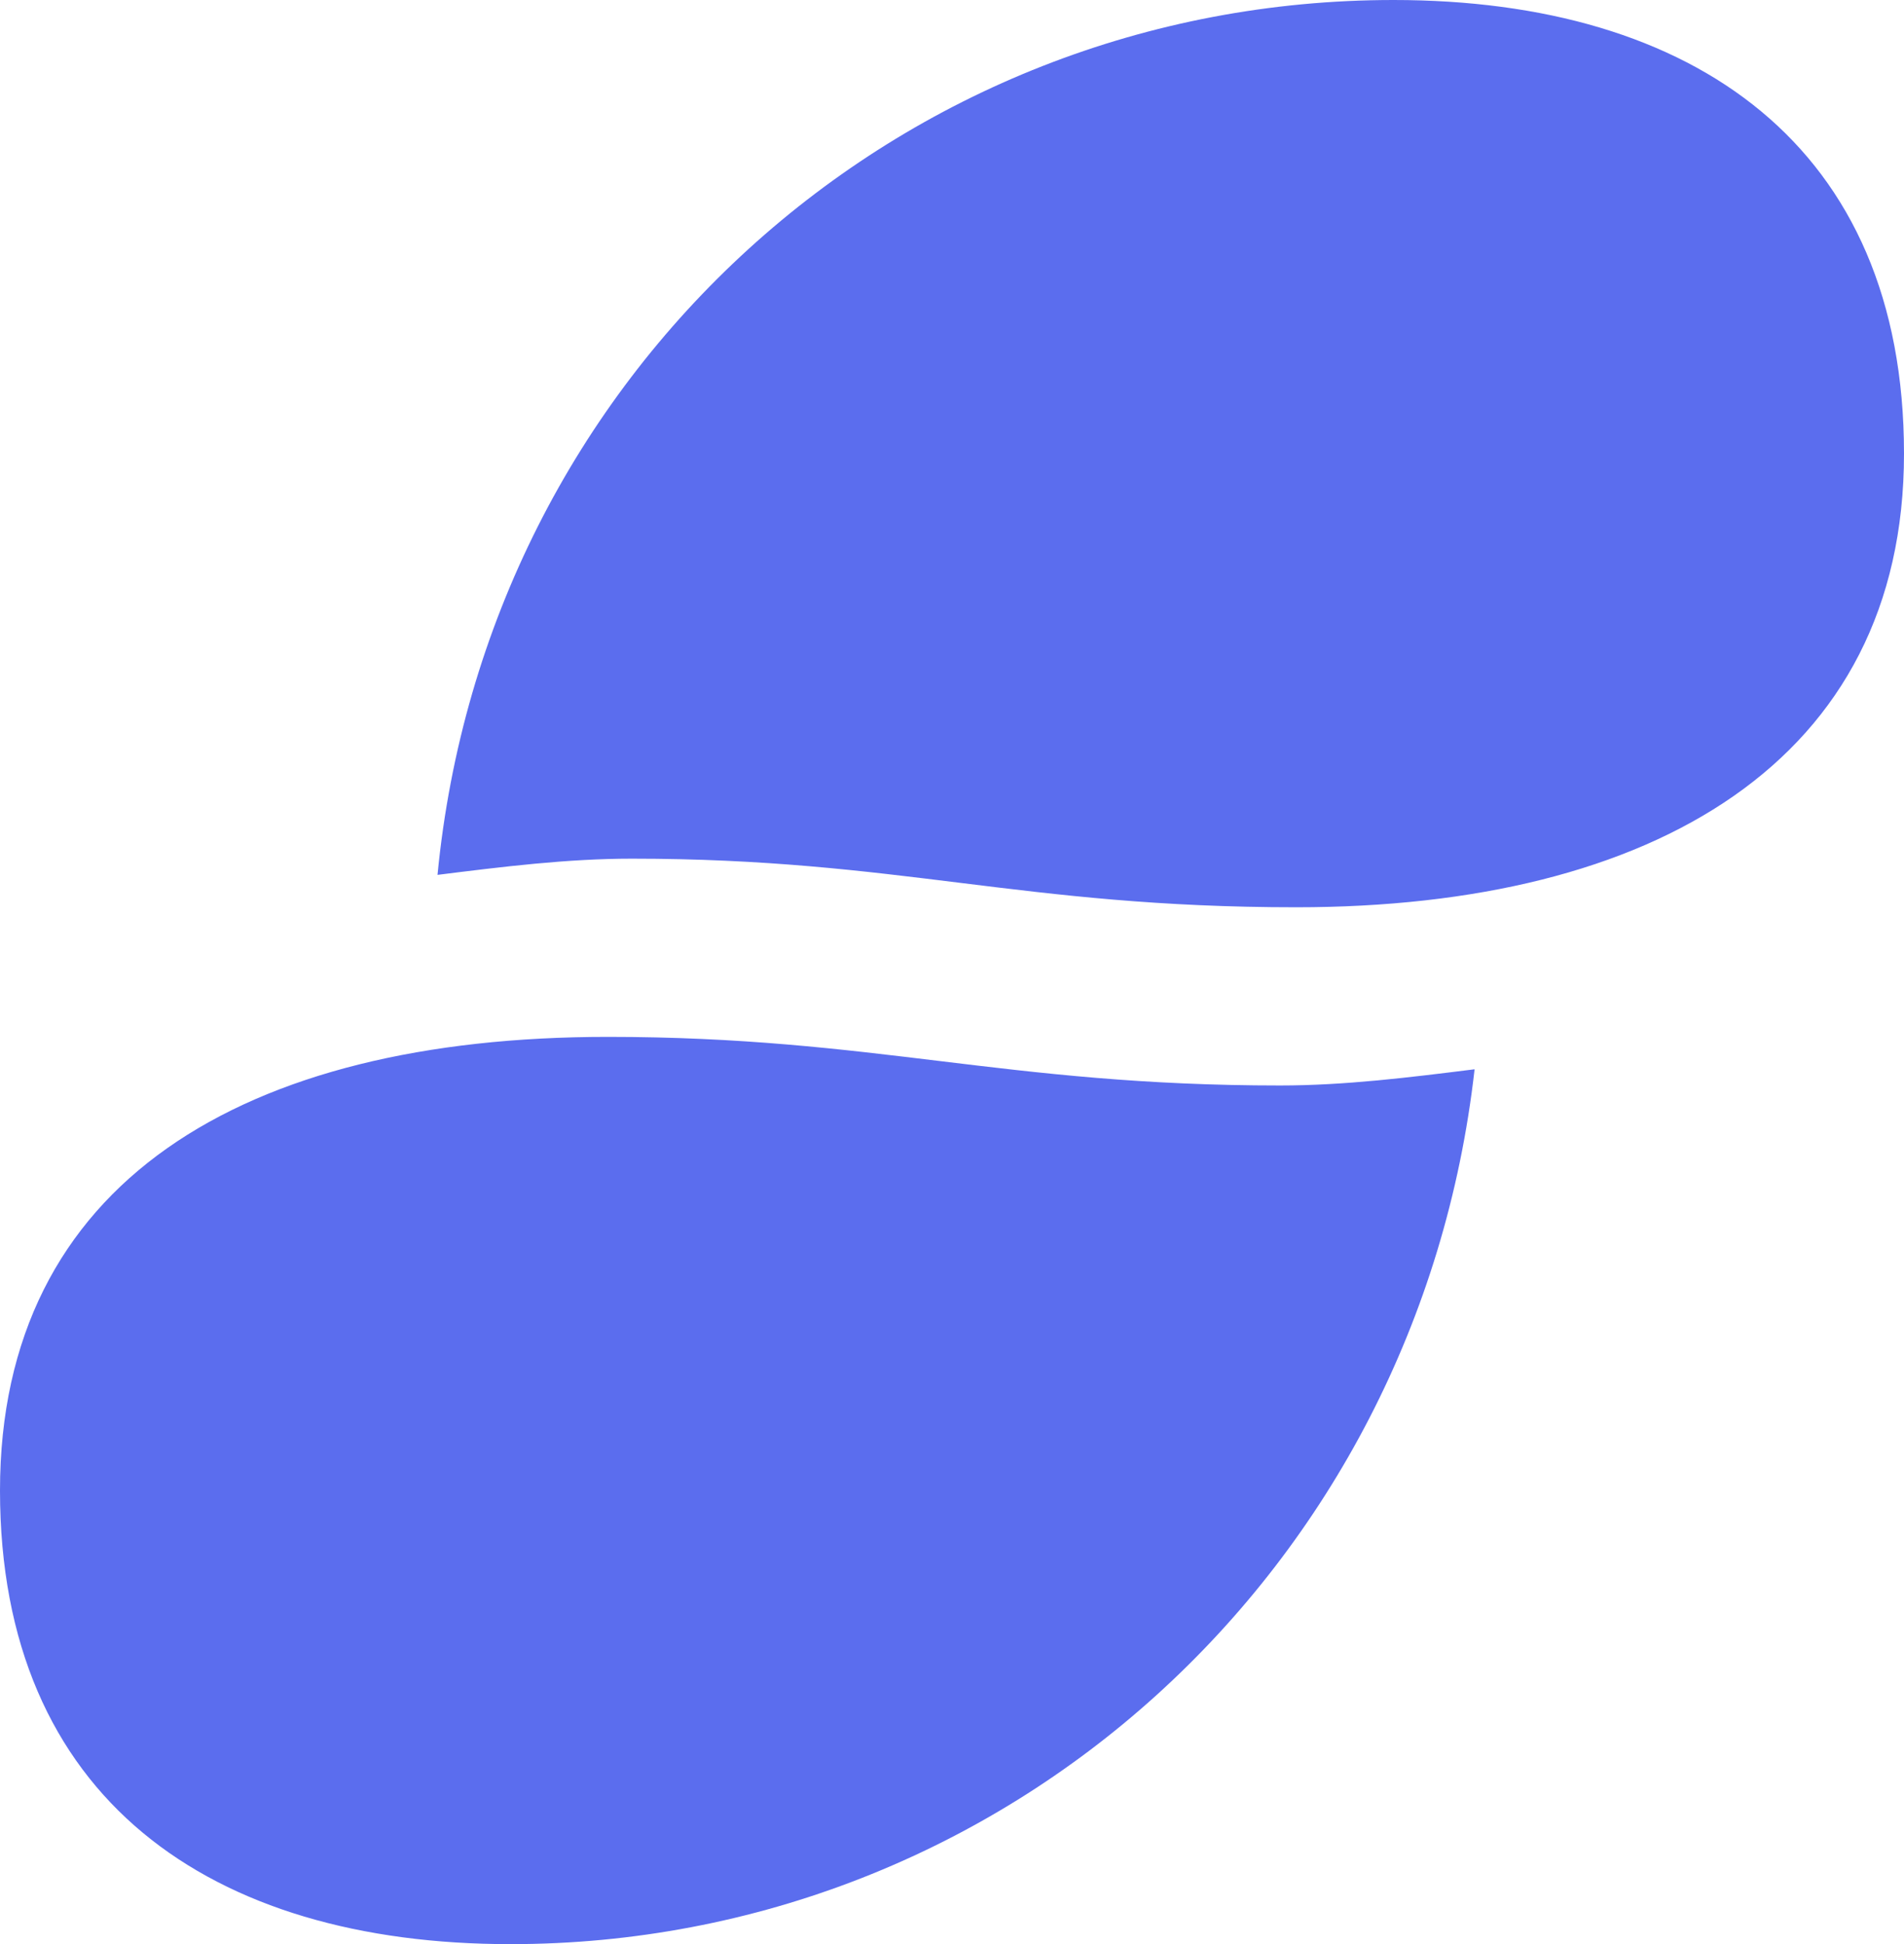 <svg xmlns="http://www.w3.org/2000/svg" viewBox="0 0 23.5 24"><path d="M7.8 10.6c-.8 0-1.6.1-2.4.2C6 4.6 11.1 0 17.2 0c3.7 0 6.3 1.8 6.3 5.6s-3.1 5.6-7.5 5.6c-3.4 0-4.9-.6-8.2-.6m-.3 2.2C3 12.8 0 14.6 0 18.4S2.6 24 6.3 24c6.1 0 11.2-4.6 11.9-10.8-.8.1-1.6.2-2.4.2-3.4 0-5-.6-8.3-.6" fill="#5b6dee"/></svg>